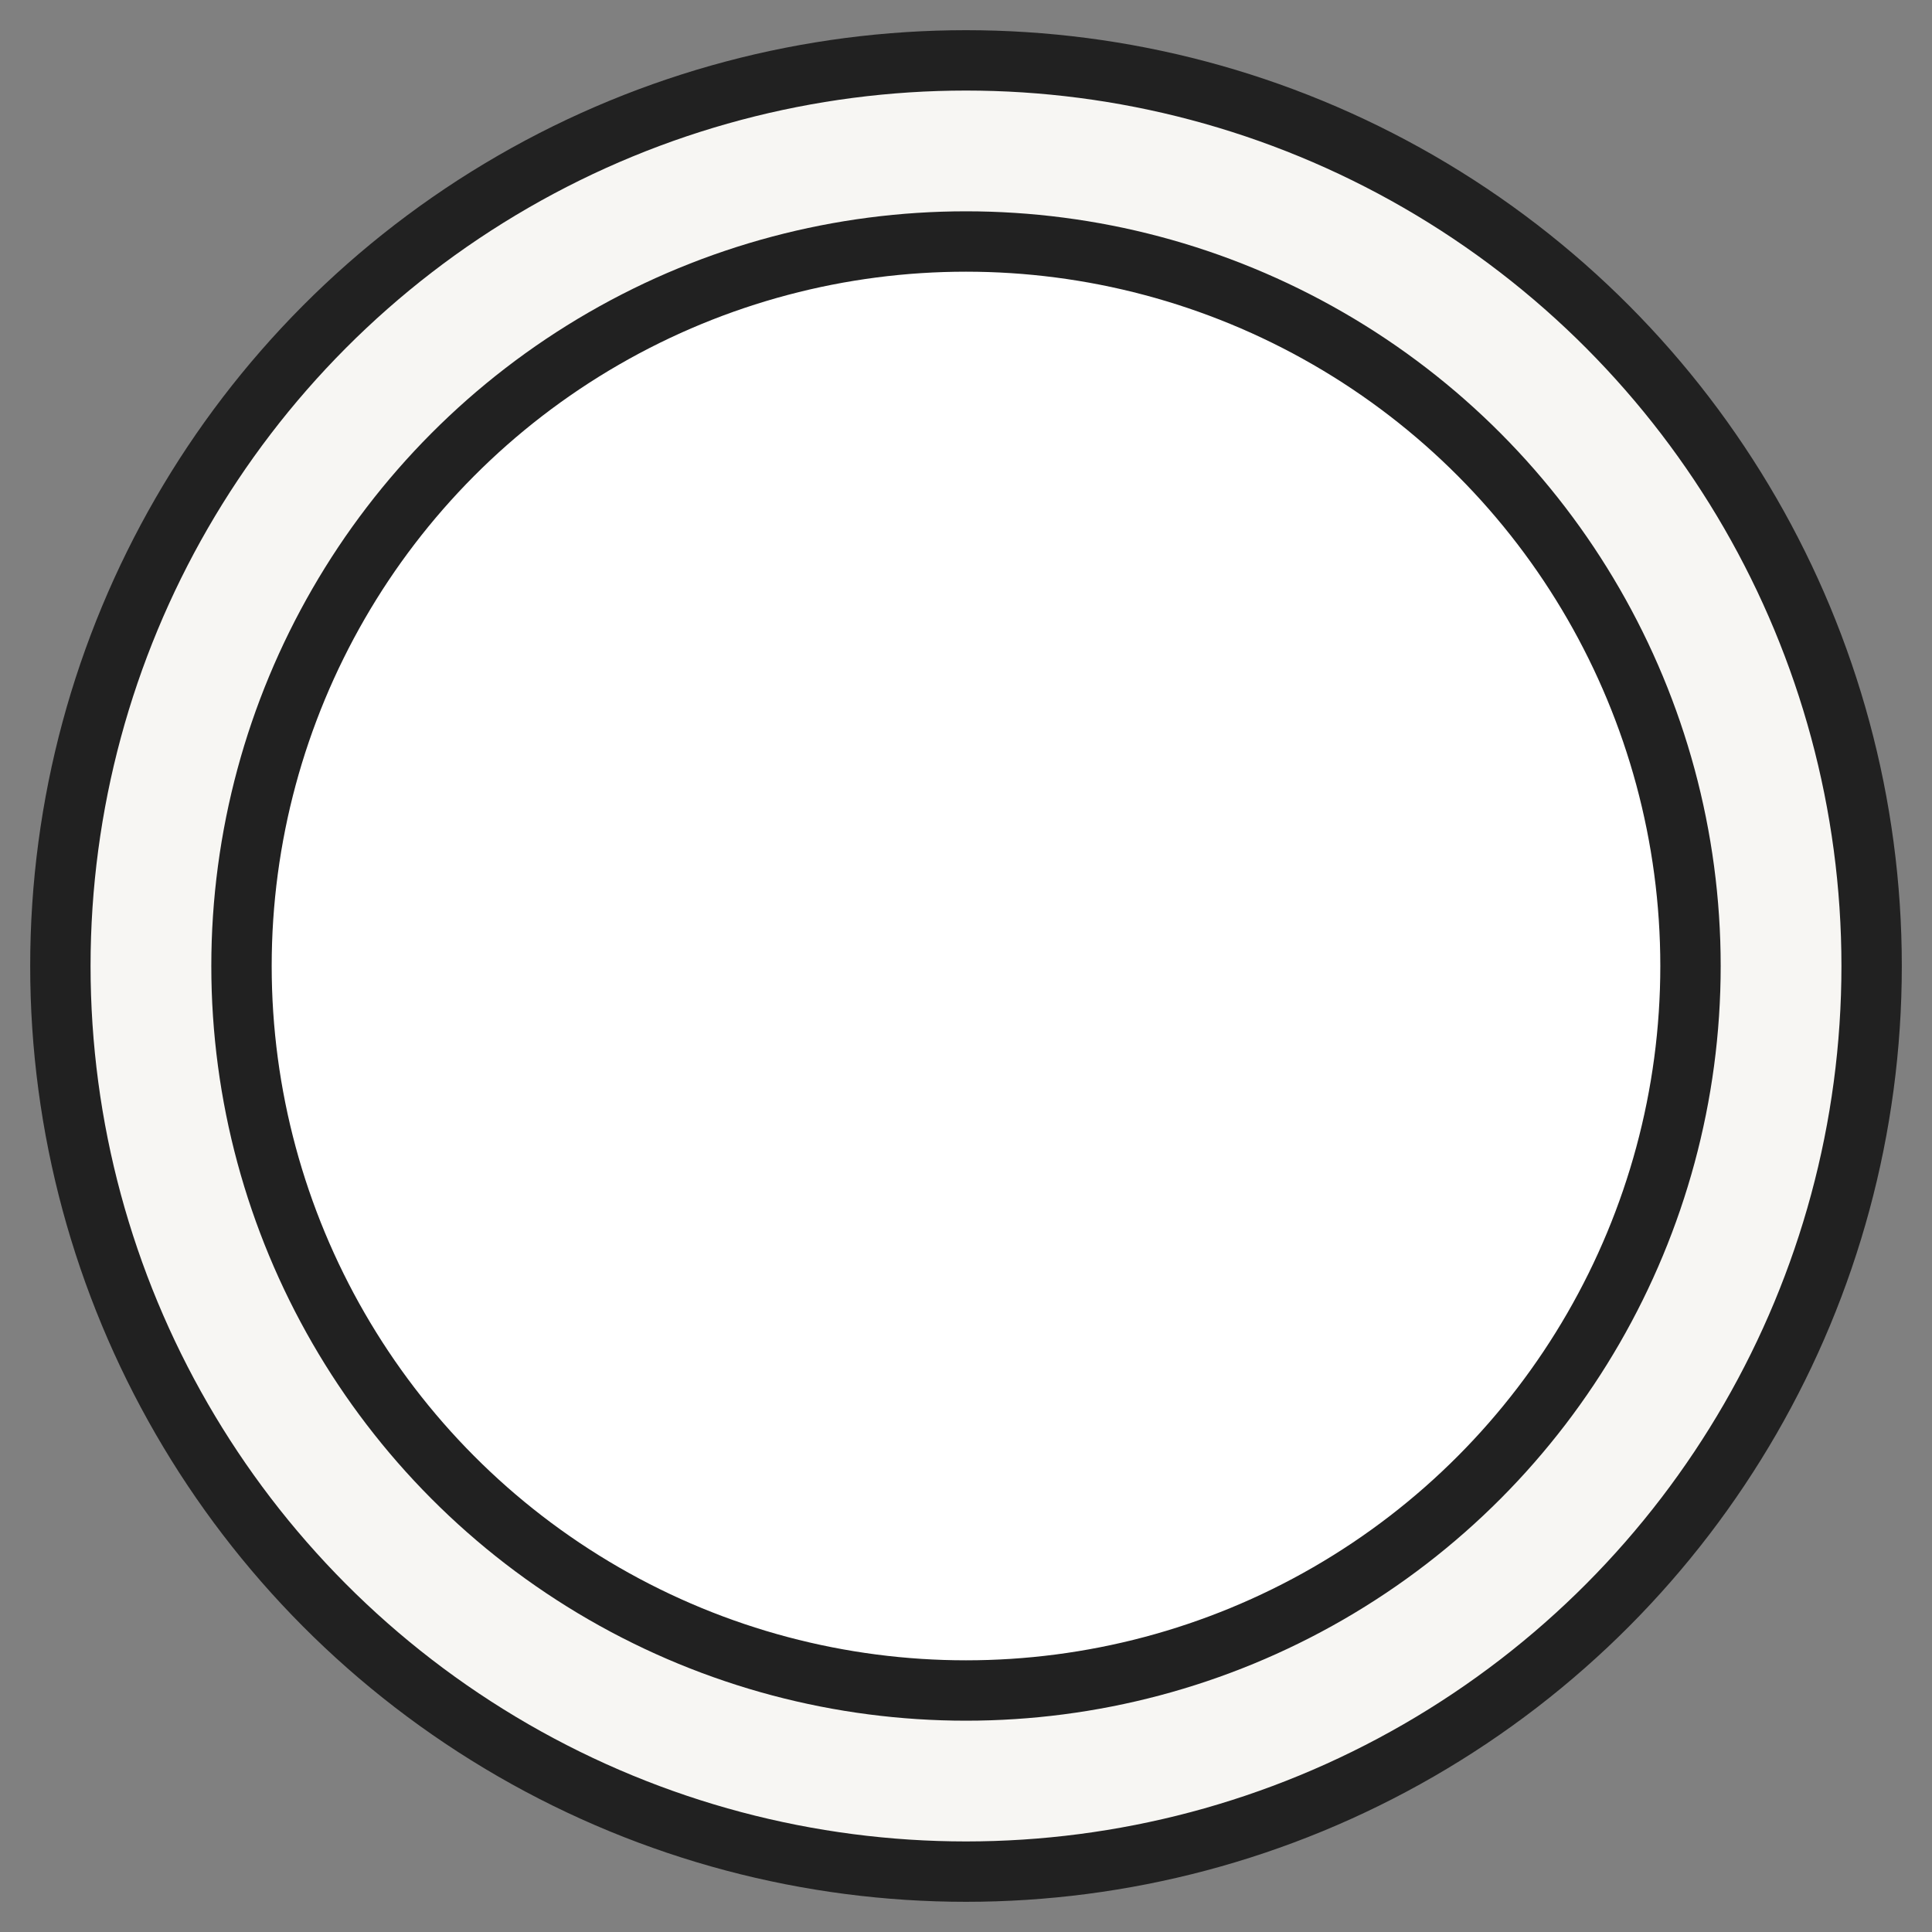 <?xml version="1.0" encoding="UTF-8" standalone="no"?>
<svg width="32px" height="32px" viewBox="0 0 32 32" version="1.1" xmlns="http://www.w3.org/2000/svg" xmlns:xlink="http://www.w3.org/1999/xlink">

    <rect x="0" y="0" width="32" height="32" fill="#808080" stroke="none"/>

    <defs></defs>
    <g id="Symbols" stroke="none" stroke-width="1" fill="none" fill-rule="evenodd">
        <g id="design-header-member" transform="translate(-1274, -28)" stroke="#212121">
            <g id="header-member">
                <g id="Group-11" transform="translate(1275, 29)">
                    <circle id="Oval-3" fill="#F7F6F3" cx="15" cy="15" r="15"></circle>
                    <circle id="Oval-3" fill="#FFFFFF" cx="15" cy="15" r="12"></circle>
                </g>
            </g>
        </g>
    </g>
</svg>